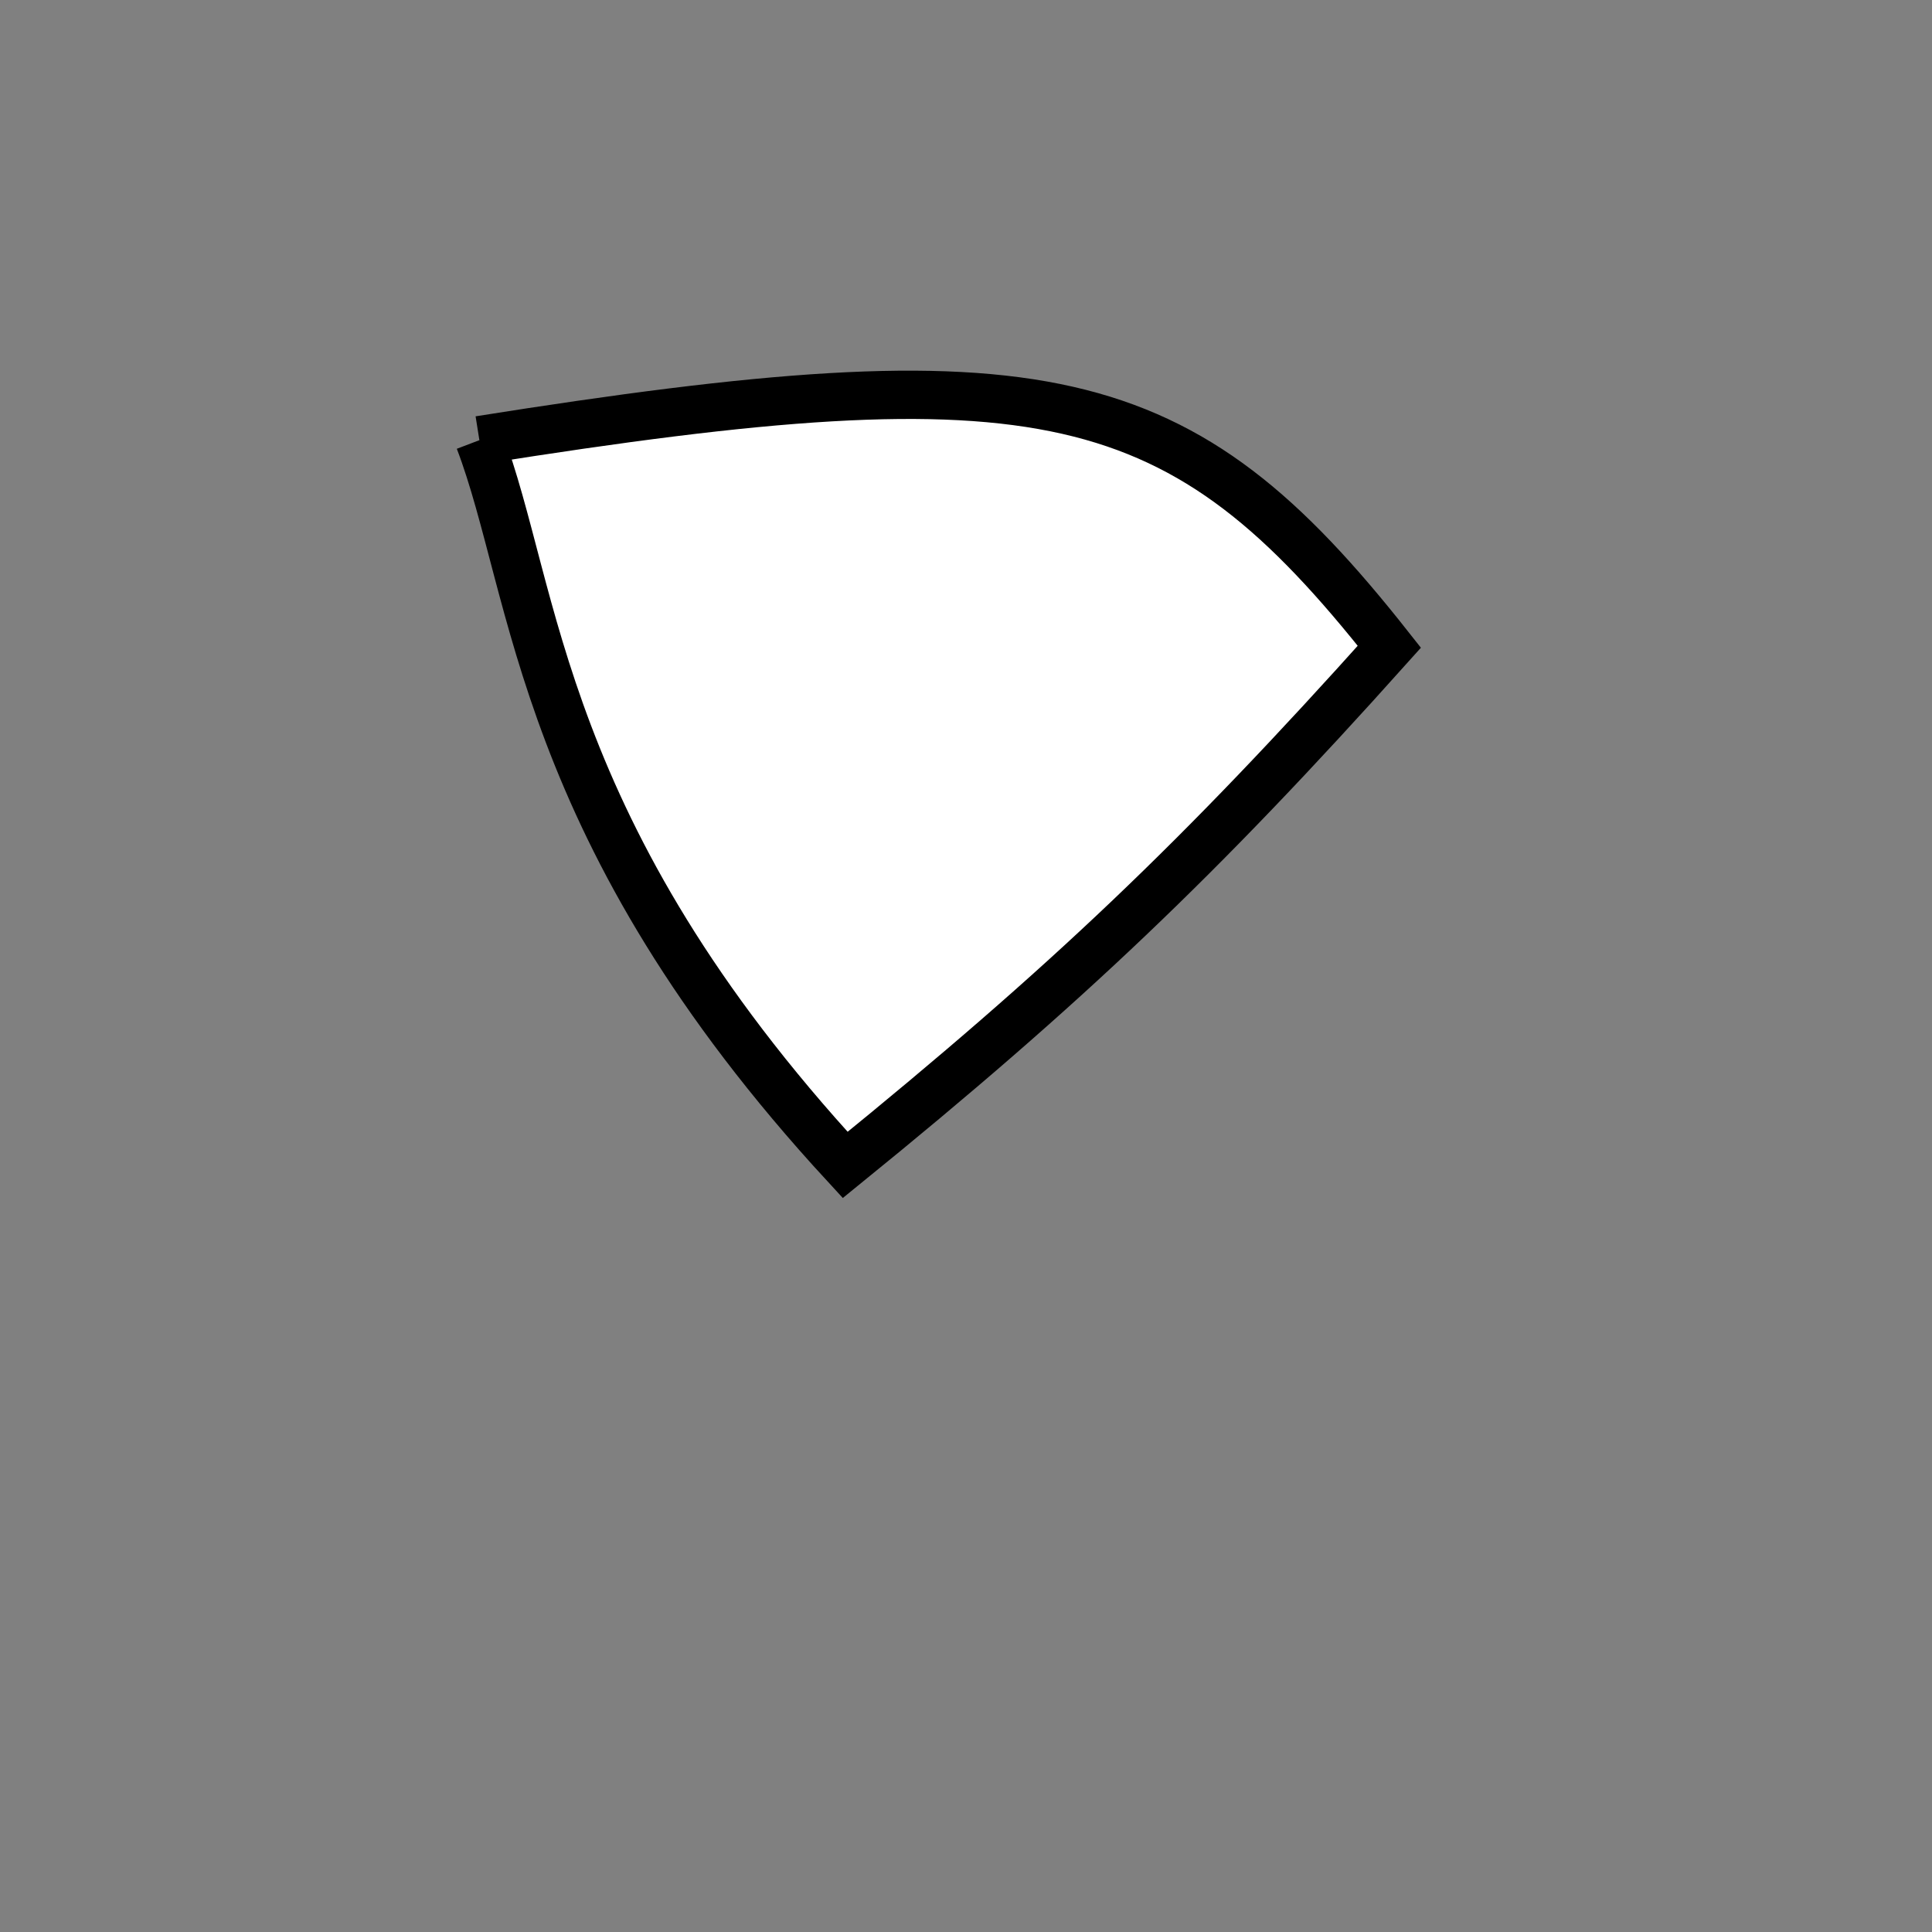 <?xml version="1.0" standalone="no"?>
<!DOCTYPE svg PUBLIC "-//W3C//DTD SVG 1.1//EN" "http://www.w3.org/Graphics/SVG/1.1/DTD/svg11.dtd">
<svg width="200px" height="200px" viewBox="0 0 200 200" xmlns="http://www.w3.org/2000/svg" version="1.1">
<rect x="0" y="0" width="200" height="200" fill="#808080" stroke="none"/>
<title>Example</title>
<desc>Just a stage</desc>
<path d='M 49.626 45.567C 108.065 36.277 122.152 39.475 143.826 66.951 C 124.16 88.899 110.46 101.946 87.495 120.595 C 55.616 86.016 55.616 61.267 49.626 45.567' fill="white" stroke-dasharray="[0,0]" stroke="black" stroke-width="5"/>
</svg>
